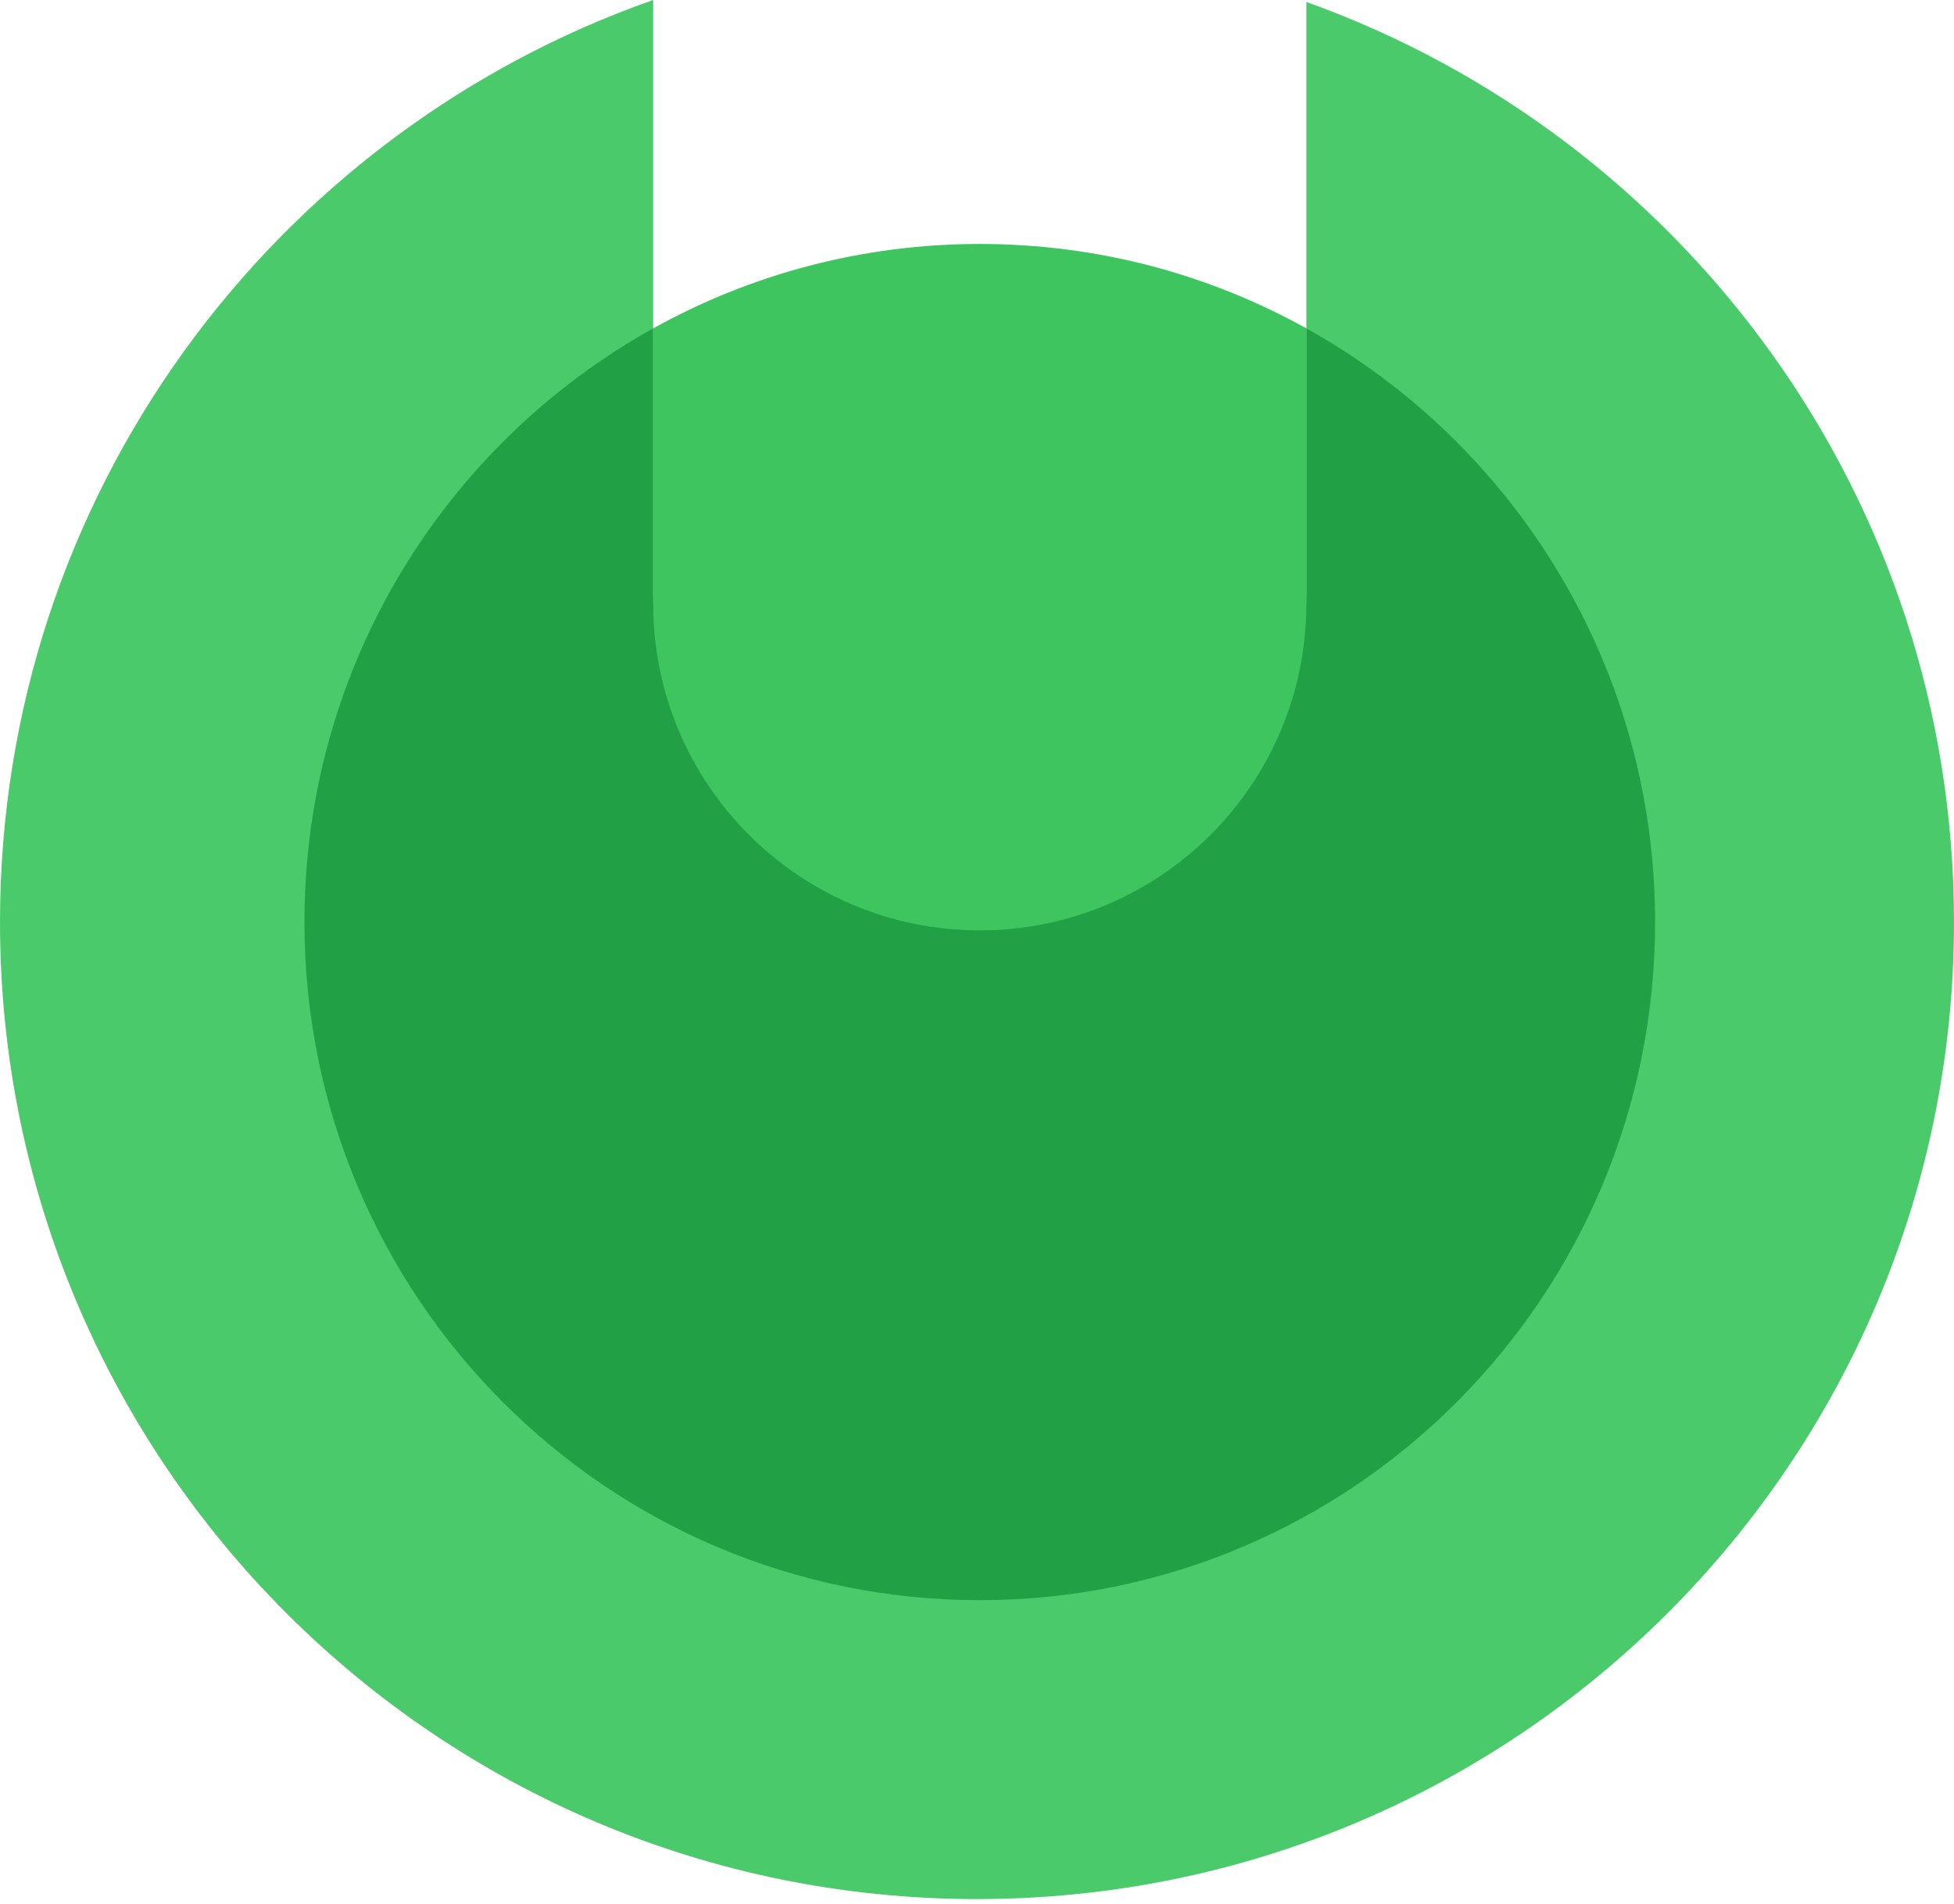 <svg width="353" height="344" viewBox="0 0 353 344" fill="none" xmlns="http://www.w3.org/2000/svg">
<path fill-rule="evenodd" clip-rule="evenodd" d="M118 0V34.074V107.074C118 139.659 144.415 166.074 177 166.074C209.585 166.074 236 139.659 236 107.074V34.074V0.355C304.204 24.771 353 89.974 353 166.574C353 264.053 273.978 343.074 176.5 343.074C79.022 343.074 0 264.053 0 166.574C0 89.6 49.274 24.135 118 0Z" fill="#4BCA6B"/>
<path fill-rule="evenodd" clip-rule="evenodd" d="M118 59.326V107.074C118 139.659 144.415 166.074 177 166.074C209.585 166.074 236 139.659 236 107.074V59.326C273.566 80.206 299 120.408 299 166.574C299 234.229 244.379 289.074 177 289.074C109.621 289.074 55 234.229 55 166.574C55 120.408 80.434 80.206 118 59.326Z" fill="#21A045"/>
<path fill-rule="evenodd" clip-rule="evenodd" d="M236 59.326C218.515 49.607 198.401 44.074 177 44.074C155.599 44.074 135.485 49.607 118 59.326V108.074V109.074C118 141.659 144.415 168.074 177 168.074C209.585 168.074 236 141.659 236 109.074V108.074V59.326Z" fill="#3EC560"/>
</svg>
